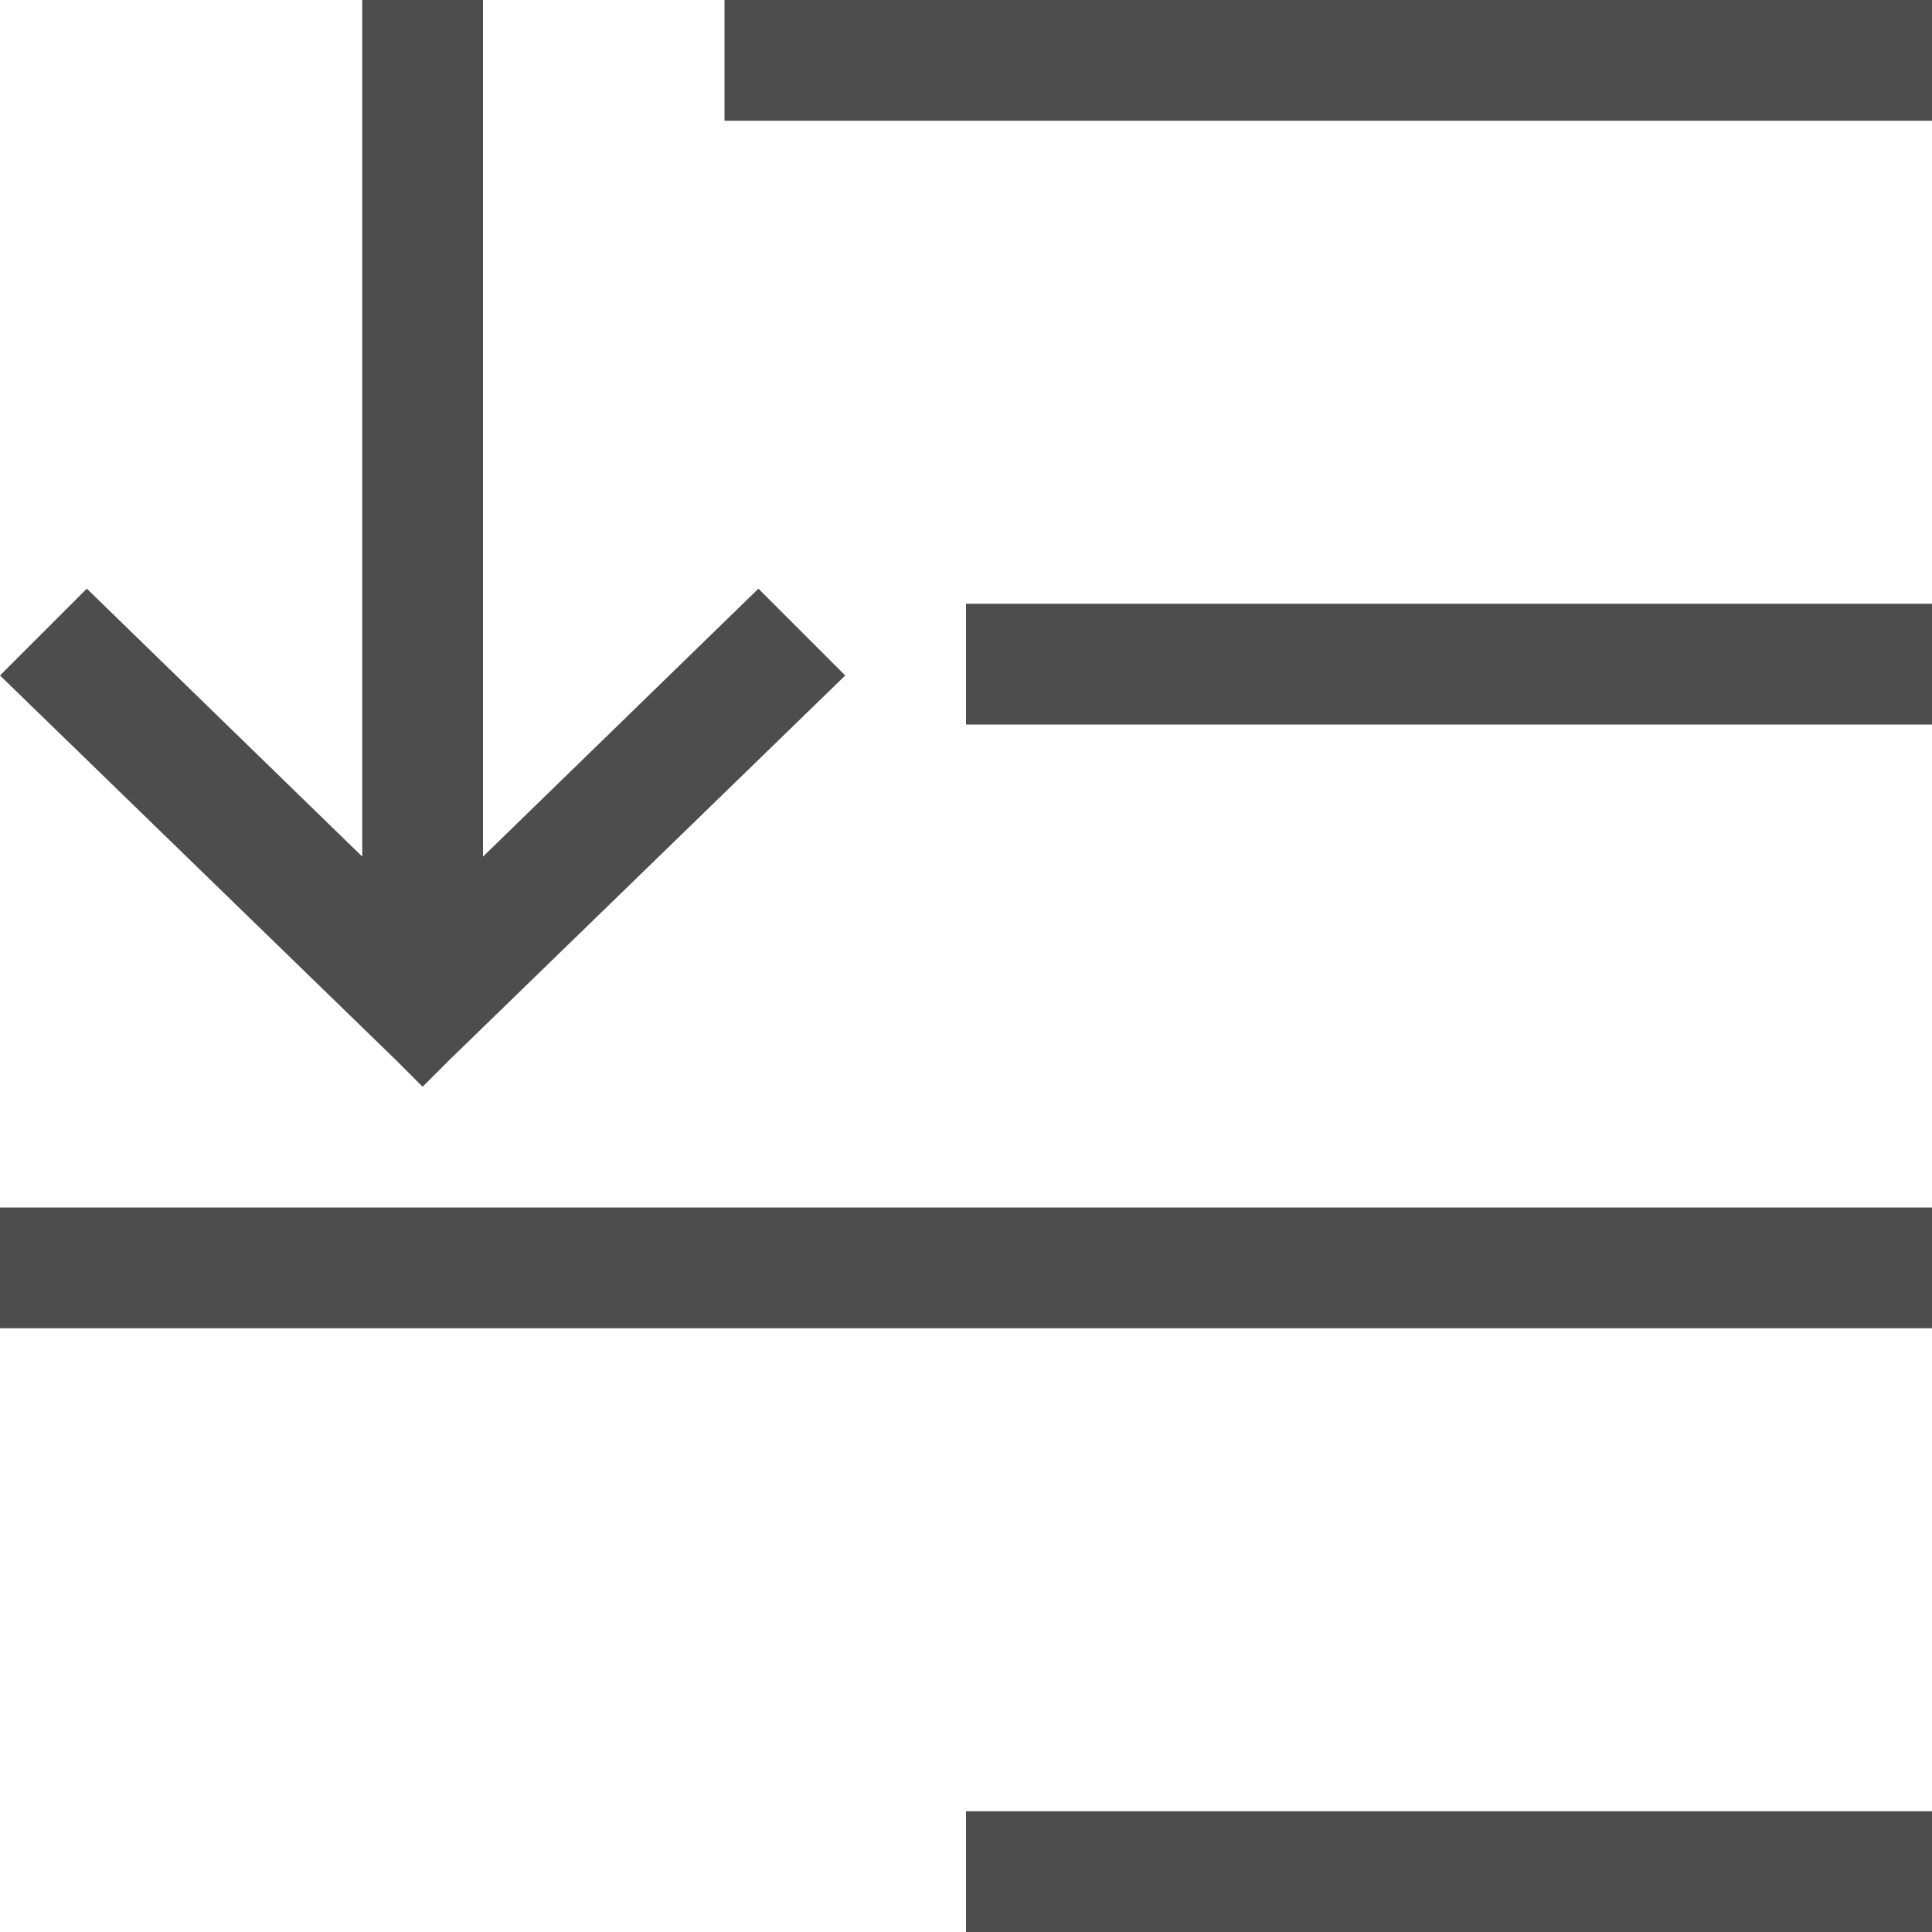 <?xml version="1.0" encoding="UTF-8"?>
<svg xmlns="http://www.w3.org/2000/svg" xmlns:xlink="http://www.w3.org/1999/xlink" width="16pt" height="16pt" viewBox="0 0 16 16" version="1.1">
<g id="surface1">
<path style=" stroke:none;fill-rule:nonzero;fill:rgb(30.196%,30.196%,30.196%);fill-opacity:1;" d="M 3 0 L 3 7.094 L 0.719 4.875 L 0 5.594 L 3.281 8.781 L 3.5 9 L 3.719 8.781 L 7 5.594 L 6.281 4.875 L 4 7.094 L 4 0 Z M 6 0 L 6 1 L 16 1 L 16 0 Z M 8 5 L 8 6 L 16 6 L 16 5 Z M 0 10 L 0 11 L 16 11 L 16 10 Z M 8 15 L 8 16 L 16 16 L 16 15 Z M 8 15 "/>
</g>
</svg>
